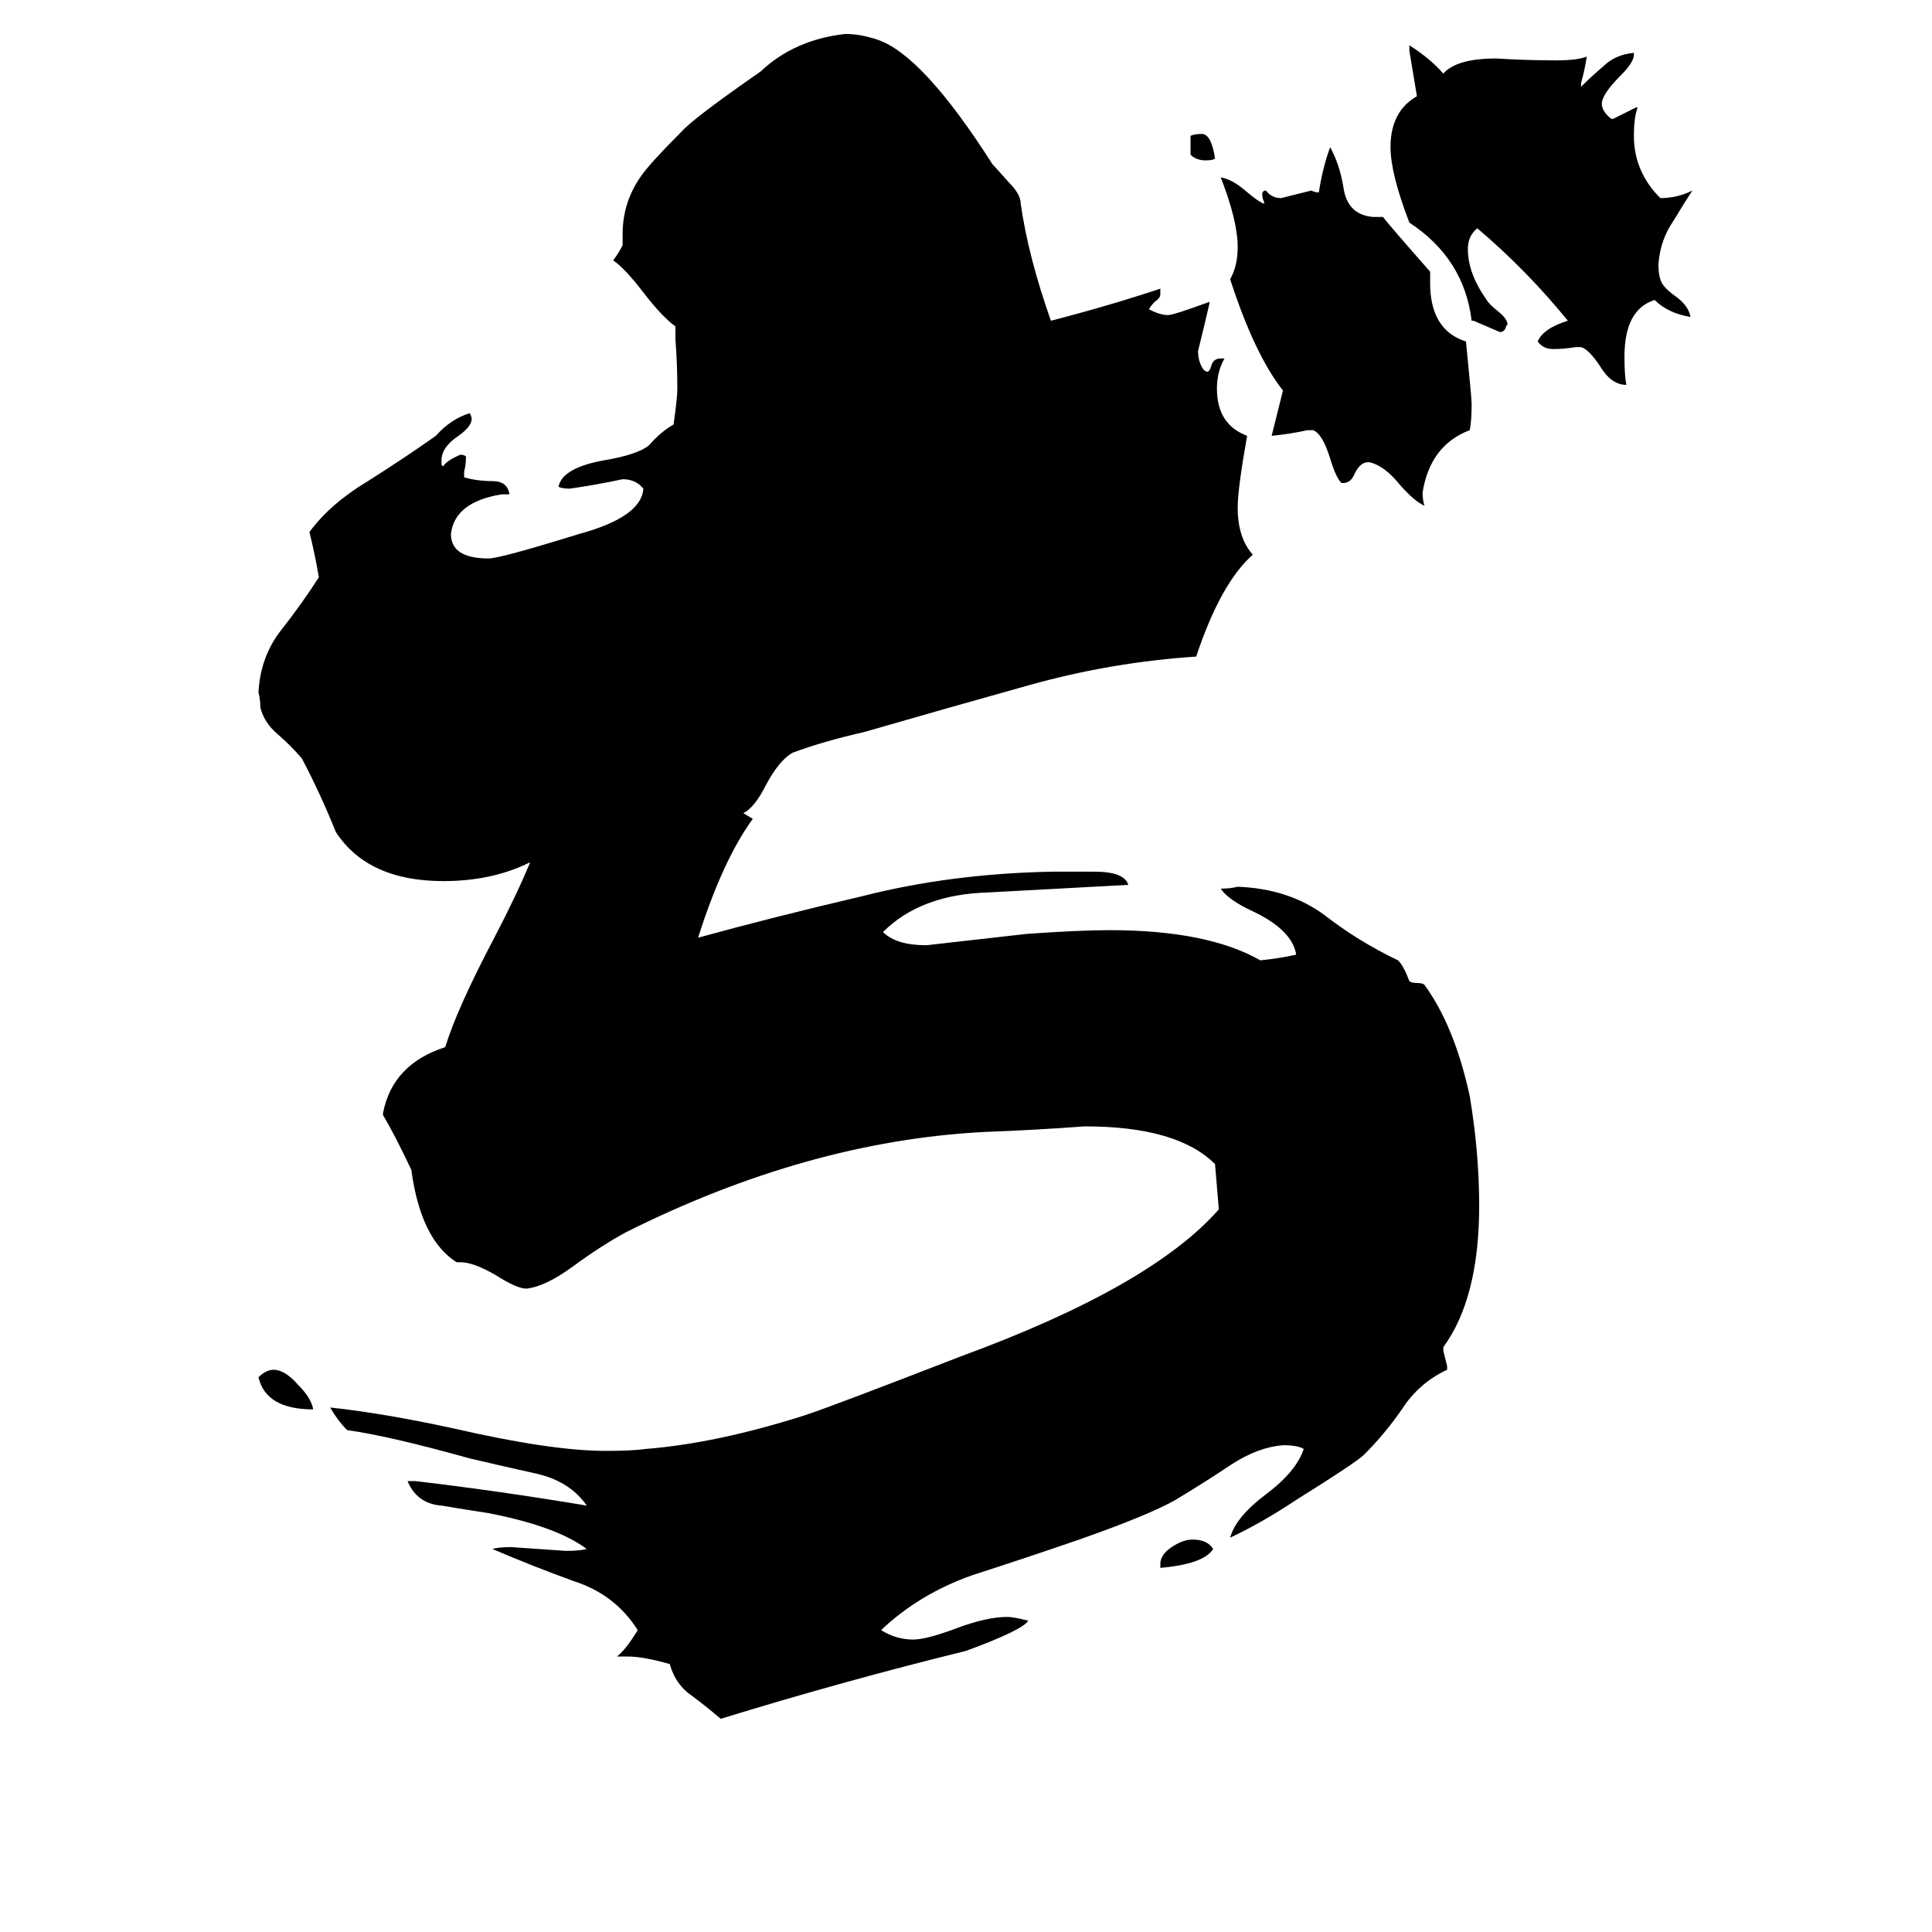 <svg xmlns="http://www.w3.org/2000/svg" viewBox="0 -800 1024 1024">
	<path fill="#000000" d="M767 -76V-74Q752 -67 743 -53Q734 -40 723 -29Q719 -25 687 -5Q669 7 652 15Q655 4 671 -8Q687 -20 691 -32Q688 -34 680 -34Q667 -33 653 -24Q638 -14 623 -5Q609 3 572 16Q543 26 515 35Q487 45 467 64Q475 69 484 69Q491 69 507 63Q523 57 534 57Q537 57 545 59Q542 64 512 75Q447 91 382 111Q375 105 367 99Q358 93 355 82Q341 78 333 78H327Q332 74 338 64Q326 45 304 38Q282 30 261 21Q264 20 271 20Q286 21 300 22Q307 22 311 21Q295 9 259 2Q246 0 234 -2Q221 -3 216 -15H220Q263 -10 311 -2Q302 -15 284 -19Q266 -23 249 -27Q206 -39 184 -42Q179 -47 175 -54Q203 -51 240 -43Q292 -31 321 -31Q335 -31 342 -32Q380 -35 427 -50Q442 -55 509 -81Q610 -118 646 -159Q645 -171 644 -183Q624 -203 575 -203Q548 -201 521 -200Q428 -195 332 -147Q319 -140 304 -129Q289 -118 279 -117Q274 -117 263 -124Q251 -131 244 -131H242Q223 -143 218 -180Q209 -199 203 -209V-210Q208 -236 236 -245Q242 -265 262 -303Q274 -326 281 -343Q261 -333 235 -333Q195 -333 178 -359Q170 -379 160 -398Q154 -405 147 -411Q140 -417 138 -425Q138 -429 137 -433Q138 -452 149 -466Q160 -480 169 -494Q167 -506 164 -518Q175 -533 195 -545Q214 -557 231 -569Q239 -578 249 -581Q250 -579 250 -578Q250 -574 243 -569Q234 -563 234 -556V-554Q234 -553 235 -553Q237 -556 244 -559Q246 -559 247 -558Q247 -554 246 -550V-547Q253 -545 261 -545Q269 -545 270 -538H266Q241 -534 239 -517Q239 -504 259 -504Q265 -504 307 -517Q340 -526 341 -541Q337 -546 330 -546Q316 -543 302 -541Q298 -541 296 -542Q298 -552 320 -556Q338 -559 344 -564Q350 -571 357 -575Q359 -589 359 -594Q359 -607 358 -620V-627Q351 -632 341 -645Q331 -658 325 -662Q328 -666 330 -670V-676Q330 -693 340 -707Q345 -714 361 -730Q367 -737 403 -762Q421 -779 448 -782Q456 -782 465 -779Q489 -771 526 -713Q527 -712 535 -703Q541 -697 541 -692Q545 -664 557 -630Q588 -638 615 -647V-644Q615 -642 612 -640Q610 -638 609 -636Q615 -633 619 -633Q622 -633 641 -640V-639Q638 -626 635 -614Q635 -608 638 -604Q639 -603 640 -603Q641 -603 642 -606Q643 -610 647 -610H649Q645 -603 645 -594Q645 -575 661 -569Q656 -541 656 -531Q656 -515 664 -506Q647 -491 634 -452Q589 -449 546 -437Q503 -425 458 -412Q436 -407 420 -401Q413 -397 406 -384Q400 -372 394 -369L399 -366Q383 -344 370 -303Q410 -314 457 -325Q504 -337 558 -338H580Q596 -338 598 -331Q561 -329 524 -327Q488 -326 468 -306Q475 -299 491 -299Q518 -302 544 -305Q572 -307 588 -307Q640 -307 668 -291Q678 -292 687 -294Q685 -307 664 -317Q651 -323 647 -329Q652 -329 656 -330Q683 -329 702 -315Q720 -301 741 -291Q744 -288 747 -280Q748 -279 751 -279Q754 -279 755 -278Q771 -256 779 -219Q784 -189 784 -161Q784 -112 765 -86V-84Q766 -80 767 -76ZM838 -616H835Q829 -615 823 -615Q818 -615 815 -619Q818 -626 831 -630Q809 -657 783 -679Q778 -675 778 -668Q778 -655 788 -641Q789 -639 794 -635Q799 -631 799 -628Q798 -627 798 -626Q797 -624 795 -624Q788 -627 781 -630H780Q776 -663 747 -682Q737 -708 737 -722Q737 -741 751 -749Q749 -761 747 -773V-776Q758 -769 765 -761Q772 -769 793 -769Q809 -768 825 -768Q836 -768 841 -770Q840 -763 838 -756V-754Q844 -760 850 -765Q856 -771 866 -772V-771Q866 -767 859 -760Q849 -750 849 -745Q849 -741 854 -737H855Q861 -740 867 -743H868Q866 -738 866 -728Q866 -709 880 -695Q889 -695 897 -699Q893 -693 887 -683Q880 -673 879 -660Q879 -655 880 -652Q881 -648 888 -643Q895 -638 896 -632Q884 -634 877 -641Q861 -636 861 -611Q861 -601 862 -596Q854 -596 848 -606Q842 -615 838 -616ZM726 -555H725Q721 -555 718 -549Q716 -544 712 -544H711Q708 -547 705 -557Q701 -570 696 -572H693Q684 -570 674 -569Q677 -581 680 -593Q665 -612 652 -652Q656 -659 656 -669Q656 -683 647 -706Q653 -705 660 -699Q667 -693 670 -692V-693Q669 -695 669 -697Q669 -699 671 -699Q674 -695 679 -695Q687 -697 695 -699Q697 -698 699 -698Q701 -711 705 -722Q710 -713 712 -701Q714 -686 728 -685H733Q736 -681 758 -656V-650Q758 -625 777 -619Q780 -589 780 -586Q780 -577 779 -572Q758 -564 754 -539Q754 -535 755 -532Q750 -534 742 -543Q734 -553 726 -555ZM166 -53Q141 -53 137 -70Q141 -74 145 -74Q151 -74 158 -66Q165 -59 166 -53ZM615 31V29Q615 24 621 20Q627 16 632 16Q640 16 643 21Q638 29 615 31ZM631 -718V-728Q633 -729 637 -729Q642 -729 644 -716Q643 -715 639 -715Q634 -715 631 -718Z"/>
</svg>